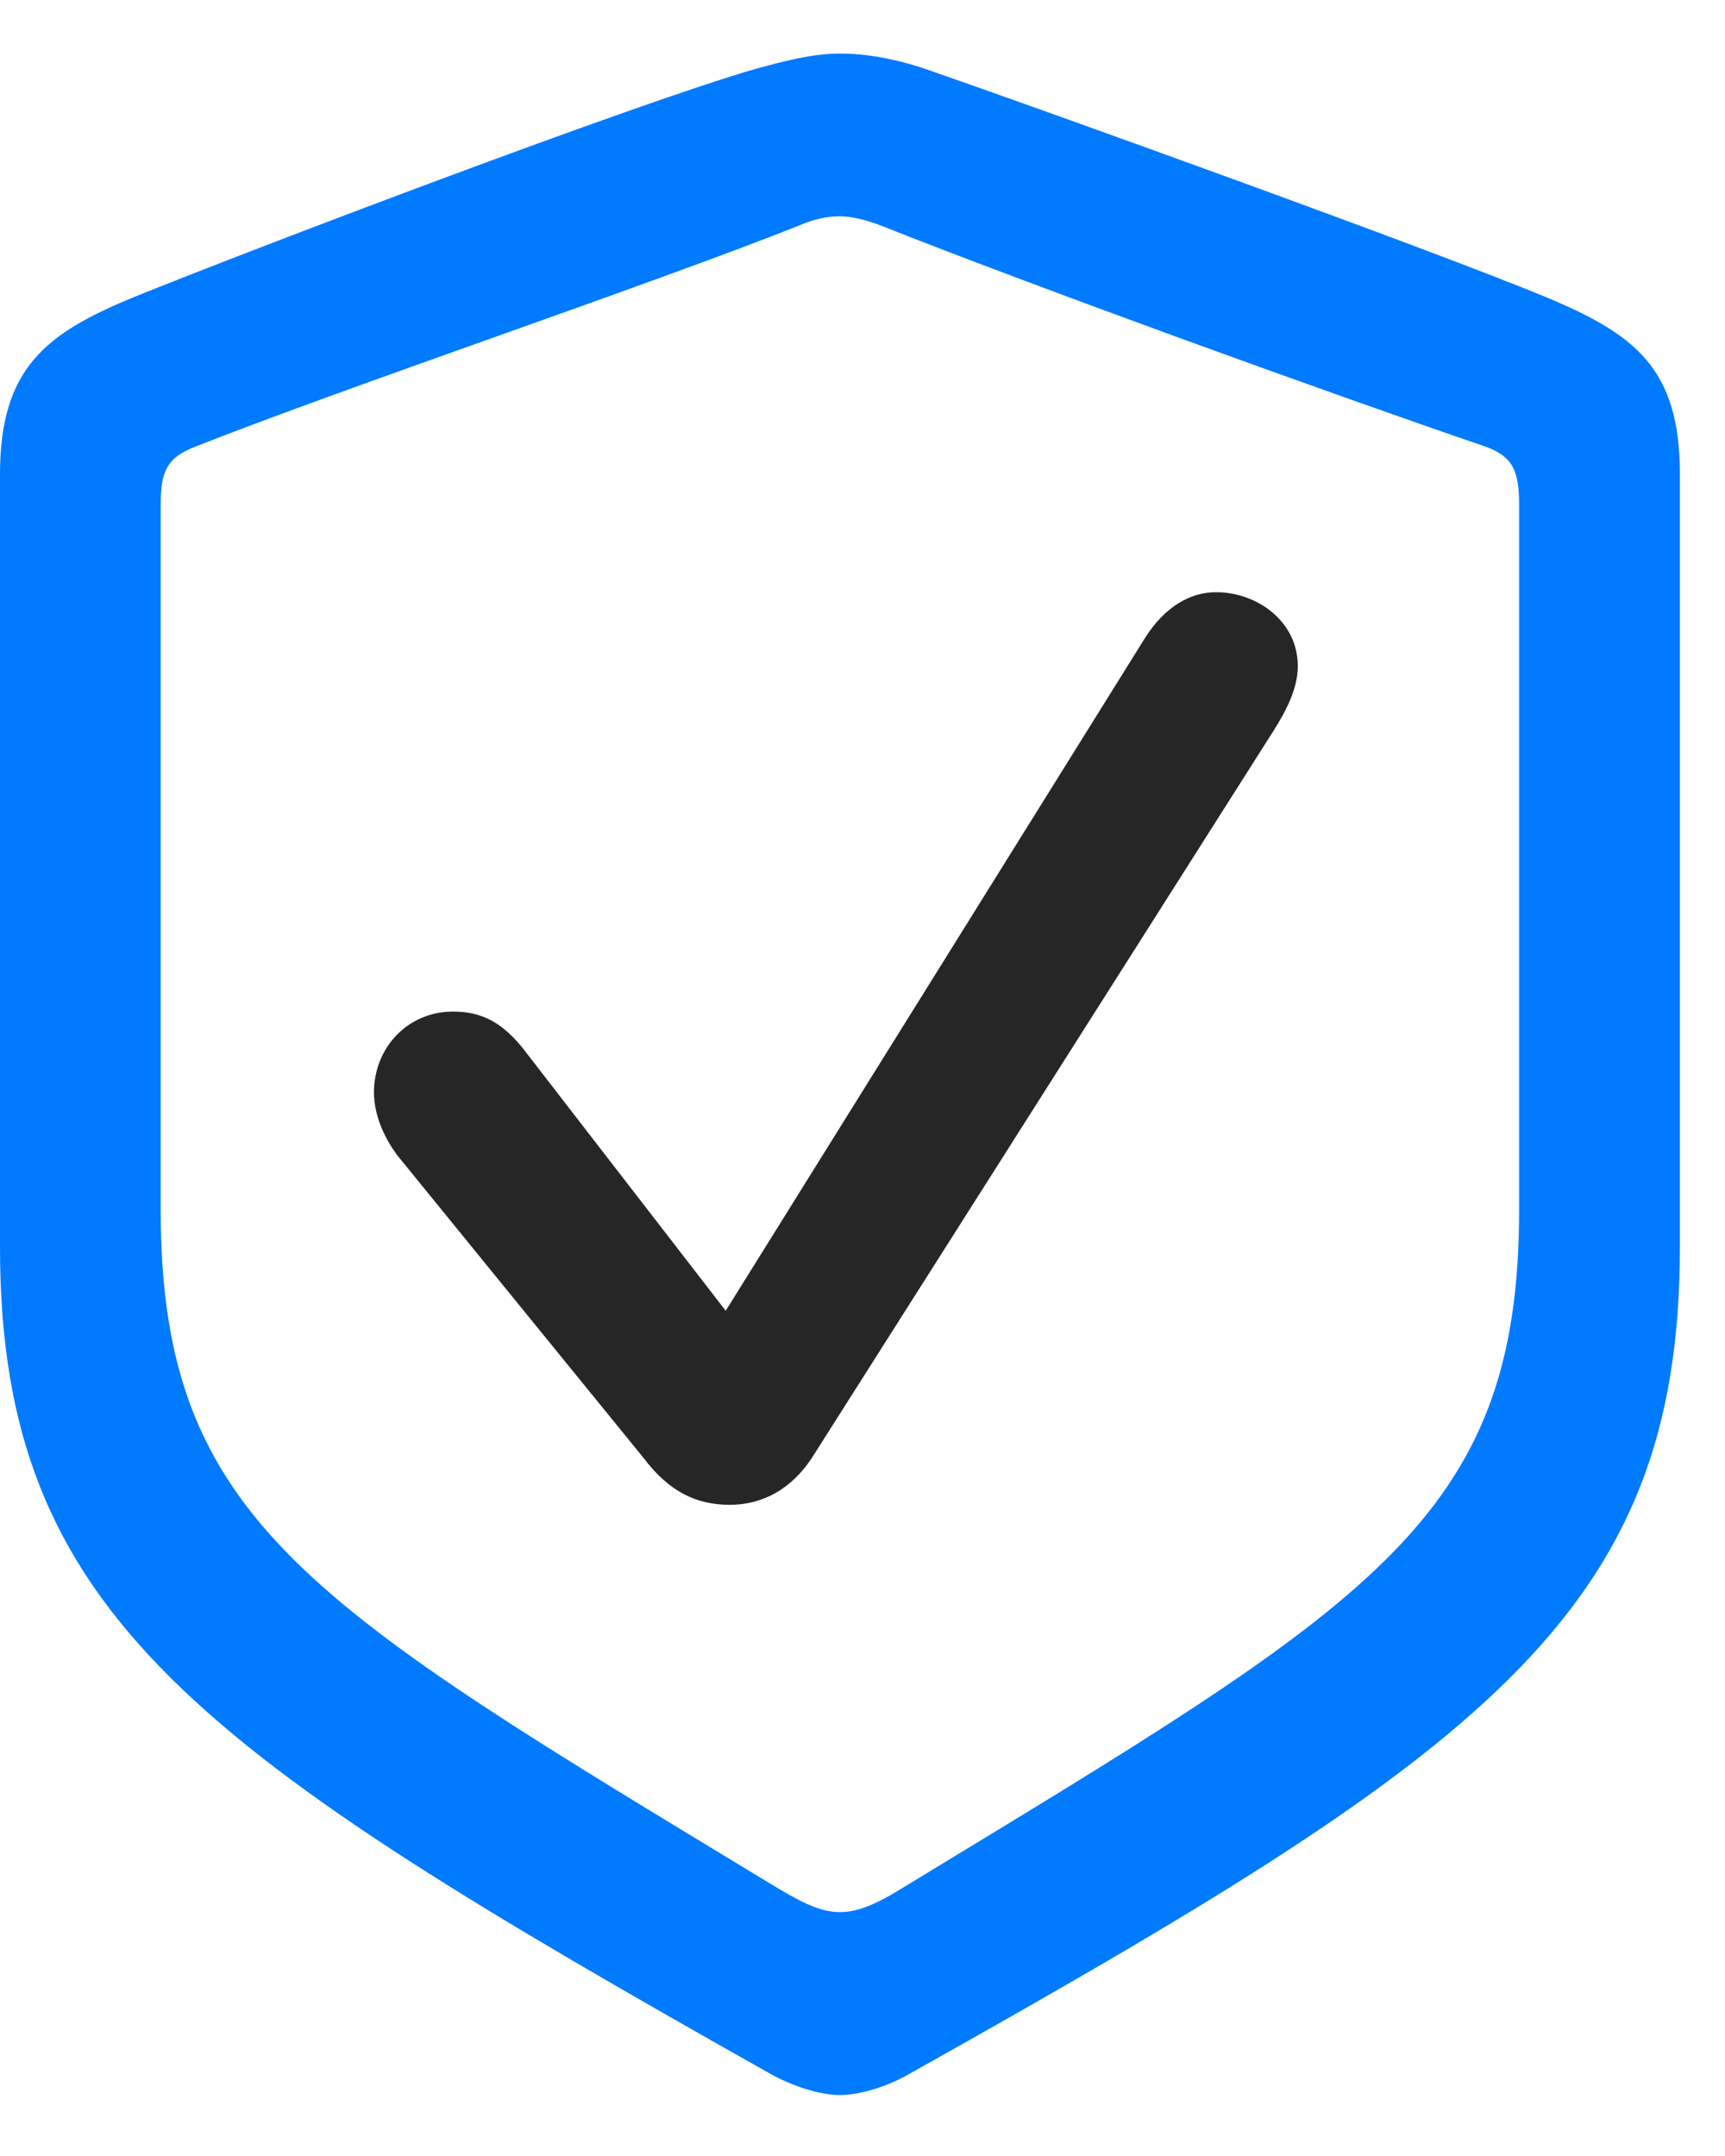 <svg width="20" height="25" viewBox="0 0 20 25" fill="none" xmlns="http://www.w3.org/2000/svg">
<path d="M9.738 24.293C9.926 24.293 10.23 24.223 10.523 24.059C17.191 20.32 19.477 18.738 19.477 14.461V5.496C19.477 4.266 18.949 3.879 17.953 3.457C16.57 2.883 12.105 1.277 10.723 0.797C10.406 0.691 10.066 0.621 9.738 0.621C9.41 0.621 9.07 0.715 8.766 0.797C7.383 1.195 2.906 2.895 1.523 3.457C0.539 3.867 0 4.266 0 5.496V14.461C0 18.738 2.297 20.309 8.953 24.059C9.258 24.223 9.551 24.293 9.738 24.293ZM9.738 22.172C9.551 22.172 9.363 22.102 9.012 21.891C3.598 18.609 1.863 17.648 1.863 14.027V5.859C1.863 5.461 1.934 5.309 2.262 5.18C4.043 4.477 7.5 3.316 9.27 2.613C9.457 2.531 9.609 2.508 9.738 2.508C9.867 2.508 10.02 2.543 10.207 2.613C11.977 3.316 15.41 4.559 17.227 5.18C17.543 5.297 17.613 5.461 17.613 5.859V14.027C17.613 17.648 15.879 18.598 10.465 21.891C10.125 22.102 9.926 22.172 9.738 22.172Z" fill="#007AFF"/>
<path d="M8.461 17.449C8.848 17.449 9.176 17.262 9.41 16.91L14.766 8.473C14.906 8.25 15.047 7.992 15.047 7.723C15.047 7.207 14.578 6.867 14.098 6.867C13.793 6.867 13.5 7.043 13.277 7.395L8.414 15.199L6.105 12.211C5.824 11.836 5.566 11.73 5.25 11.73C4.734 11.73 4.336 12.141 4.336 12.668C4.336 12.914 4.441 13.172 4.605 13.395L7.465 16.91C7.758 17.297 8.074 17.449 8.461 17.449Z" fill="black" fill-opacity="0.85"/>
</svg>
